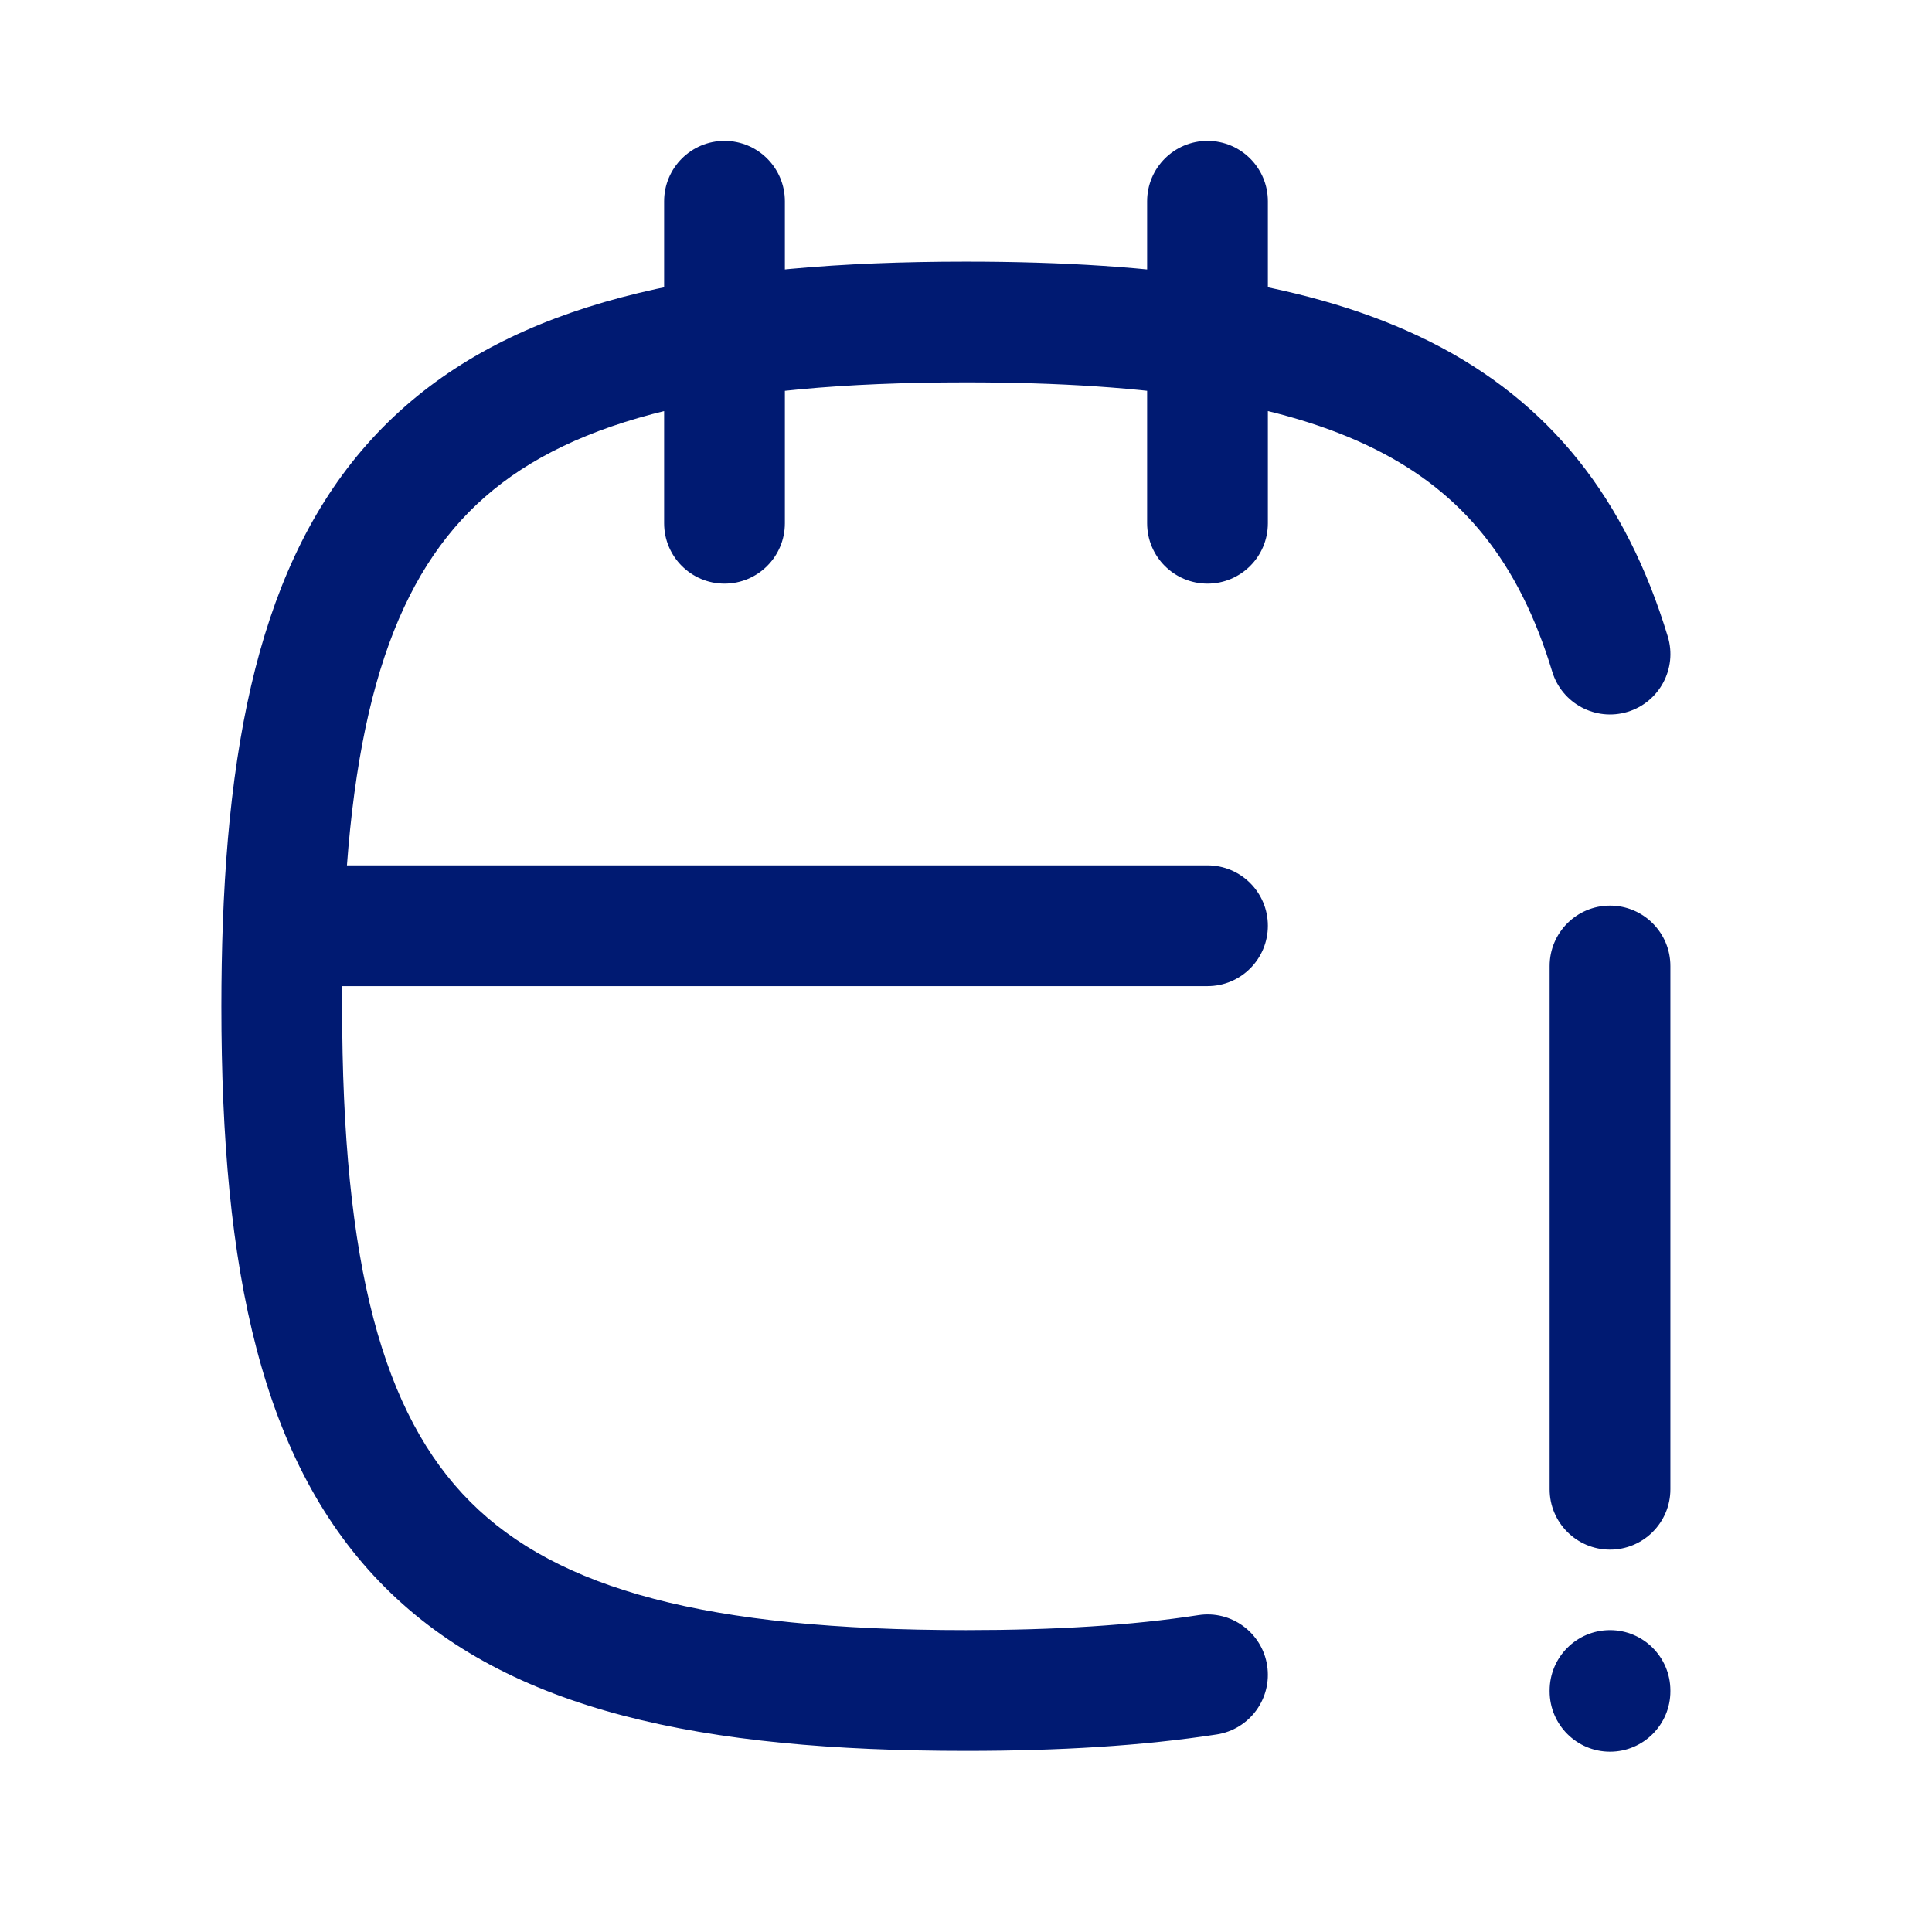<svg width="24" height="24" viewBox="0 0 24 24" fill="none" xmlns="http://www.w3.org/2000/svg">
<path d="M20.75 12C20.75 11.586 20.414 11.25 20 11.25C19.586 11.25 19.25 11.586 19.25 12H20.75ZM19.25 18.5C19.25 18.914 19.586 19.25 20 19.25C20.414 19.25 20.75 18.914 20.75 18.5H19.25ZM20.75 21C20.75 20.586 20.414 20.25 20 20.25C19.586 20.25 19.25 20.586 19.25 21H20.75ZM19.25 21.01C19.25 21.424 19.586 21.76 20 21.76C20.414 21.76 20.75 21.424 20.75 21.01H19.25ZM15.75 2.5C15.75 2.086 15.414 1.75 15 1.75C14.586 1.75 14.25 2.086 14.25 2.5H15.75ZM14.25 6.5C14.25 6.914 14.586 7.25 15 7.25C15.414 7.25 15.75 6.914 15.75 6.5H14.25ZM9.75 2.5C9.75 2.086 9.414 1.75 9 1.75C8.586 1.75 8.25 2.086 8.25 2.5H9.75ZM8.25 6.5C8.25 6.914 8.586 7.25 9 7.25C9.414 7.25 9.75 6.914 9.75 6.5H8.25ZM15 12.25C15.414 12.25 15.75 11.914 15.75 11.5C15.75 11.086 15.414 10.75 15 10.75V12.25ZM15.114 21.546C15.524 21.483 15.804 21.1 15.741 20.69C15.678 20.281 15.295 20 14.886 20.064L15.114 21.546ZM19.282 8.343C19.402 8.739 19.821 8.963 20.218 8.843C20.614 8.723 20.838 8.304 20.718 7.908L19.282 8.343ZM19.25 12V18.5H20.75V12H19.25ZM19.25 21V21.01H20.75V21H19.25ZM14.25 2.5V6.5H15.75V2.5H14.25ZM8.25 2.5V6.5H9.75V2.5H8.25ZM15 10.75H3.517V12.25H15V10.75ZM12 20.25C8.778 20.25 6.928 19.742 5.843 18.657C4.758 17.572 4.25 15.722 4.25 12.5H2.75C2.75 15.778 3.242 18.178 4.782 19.718C6.322 21.258 8.722 21.75 12 21.75V20.25ZM4.25 12.5C4.25 12.162 4.255 11.838 4.267 11.527L2.768 11.473C2.756 11.804 2.75 12.146 2.75 12.5H4.25ZM4.267 11.527C4.369 8.73 4.939 7.125 6.023 6.174C7.129 5.205 8.952 4.75 12 4.75V3.25C8.894 3.25 6.579 3.692 5.035 5.046C3.469 6.418 2.874 8.563 2.768 11.473L4.267 11.527ZM14.886 20.064C14.063 20.191 13.107 20.25 12 20.25V21.75C13.157 21.75 14.193 21.688 15.114 21.546L14.886 20.064ZM12 4.75C14.327 4.75 15.952 5.014 17.086 5.582C18.171 6.125 18.868 6.978 19.282 8.343L20.718 7.908C20.201 6.203 19.259 4.993 17.758 4.241C16.305 3.514 14.395 3.25 12 3.25V4.75Z" fill="#001A72"/>
</svg>
